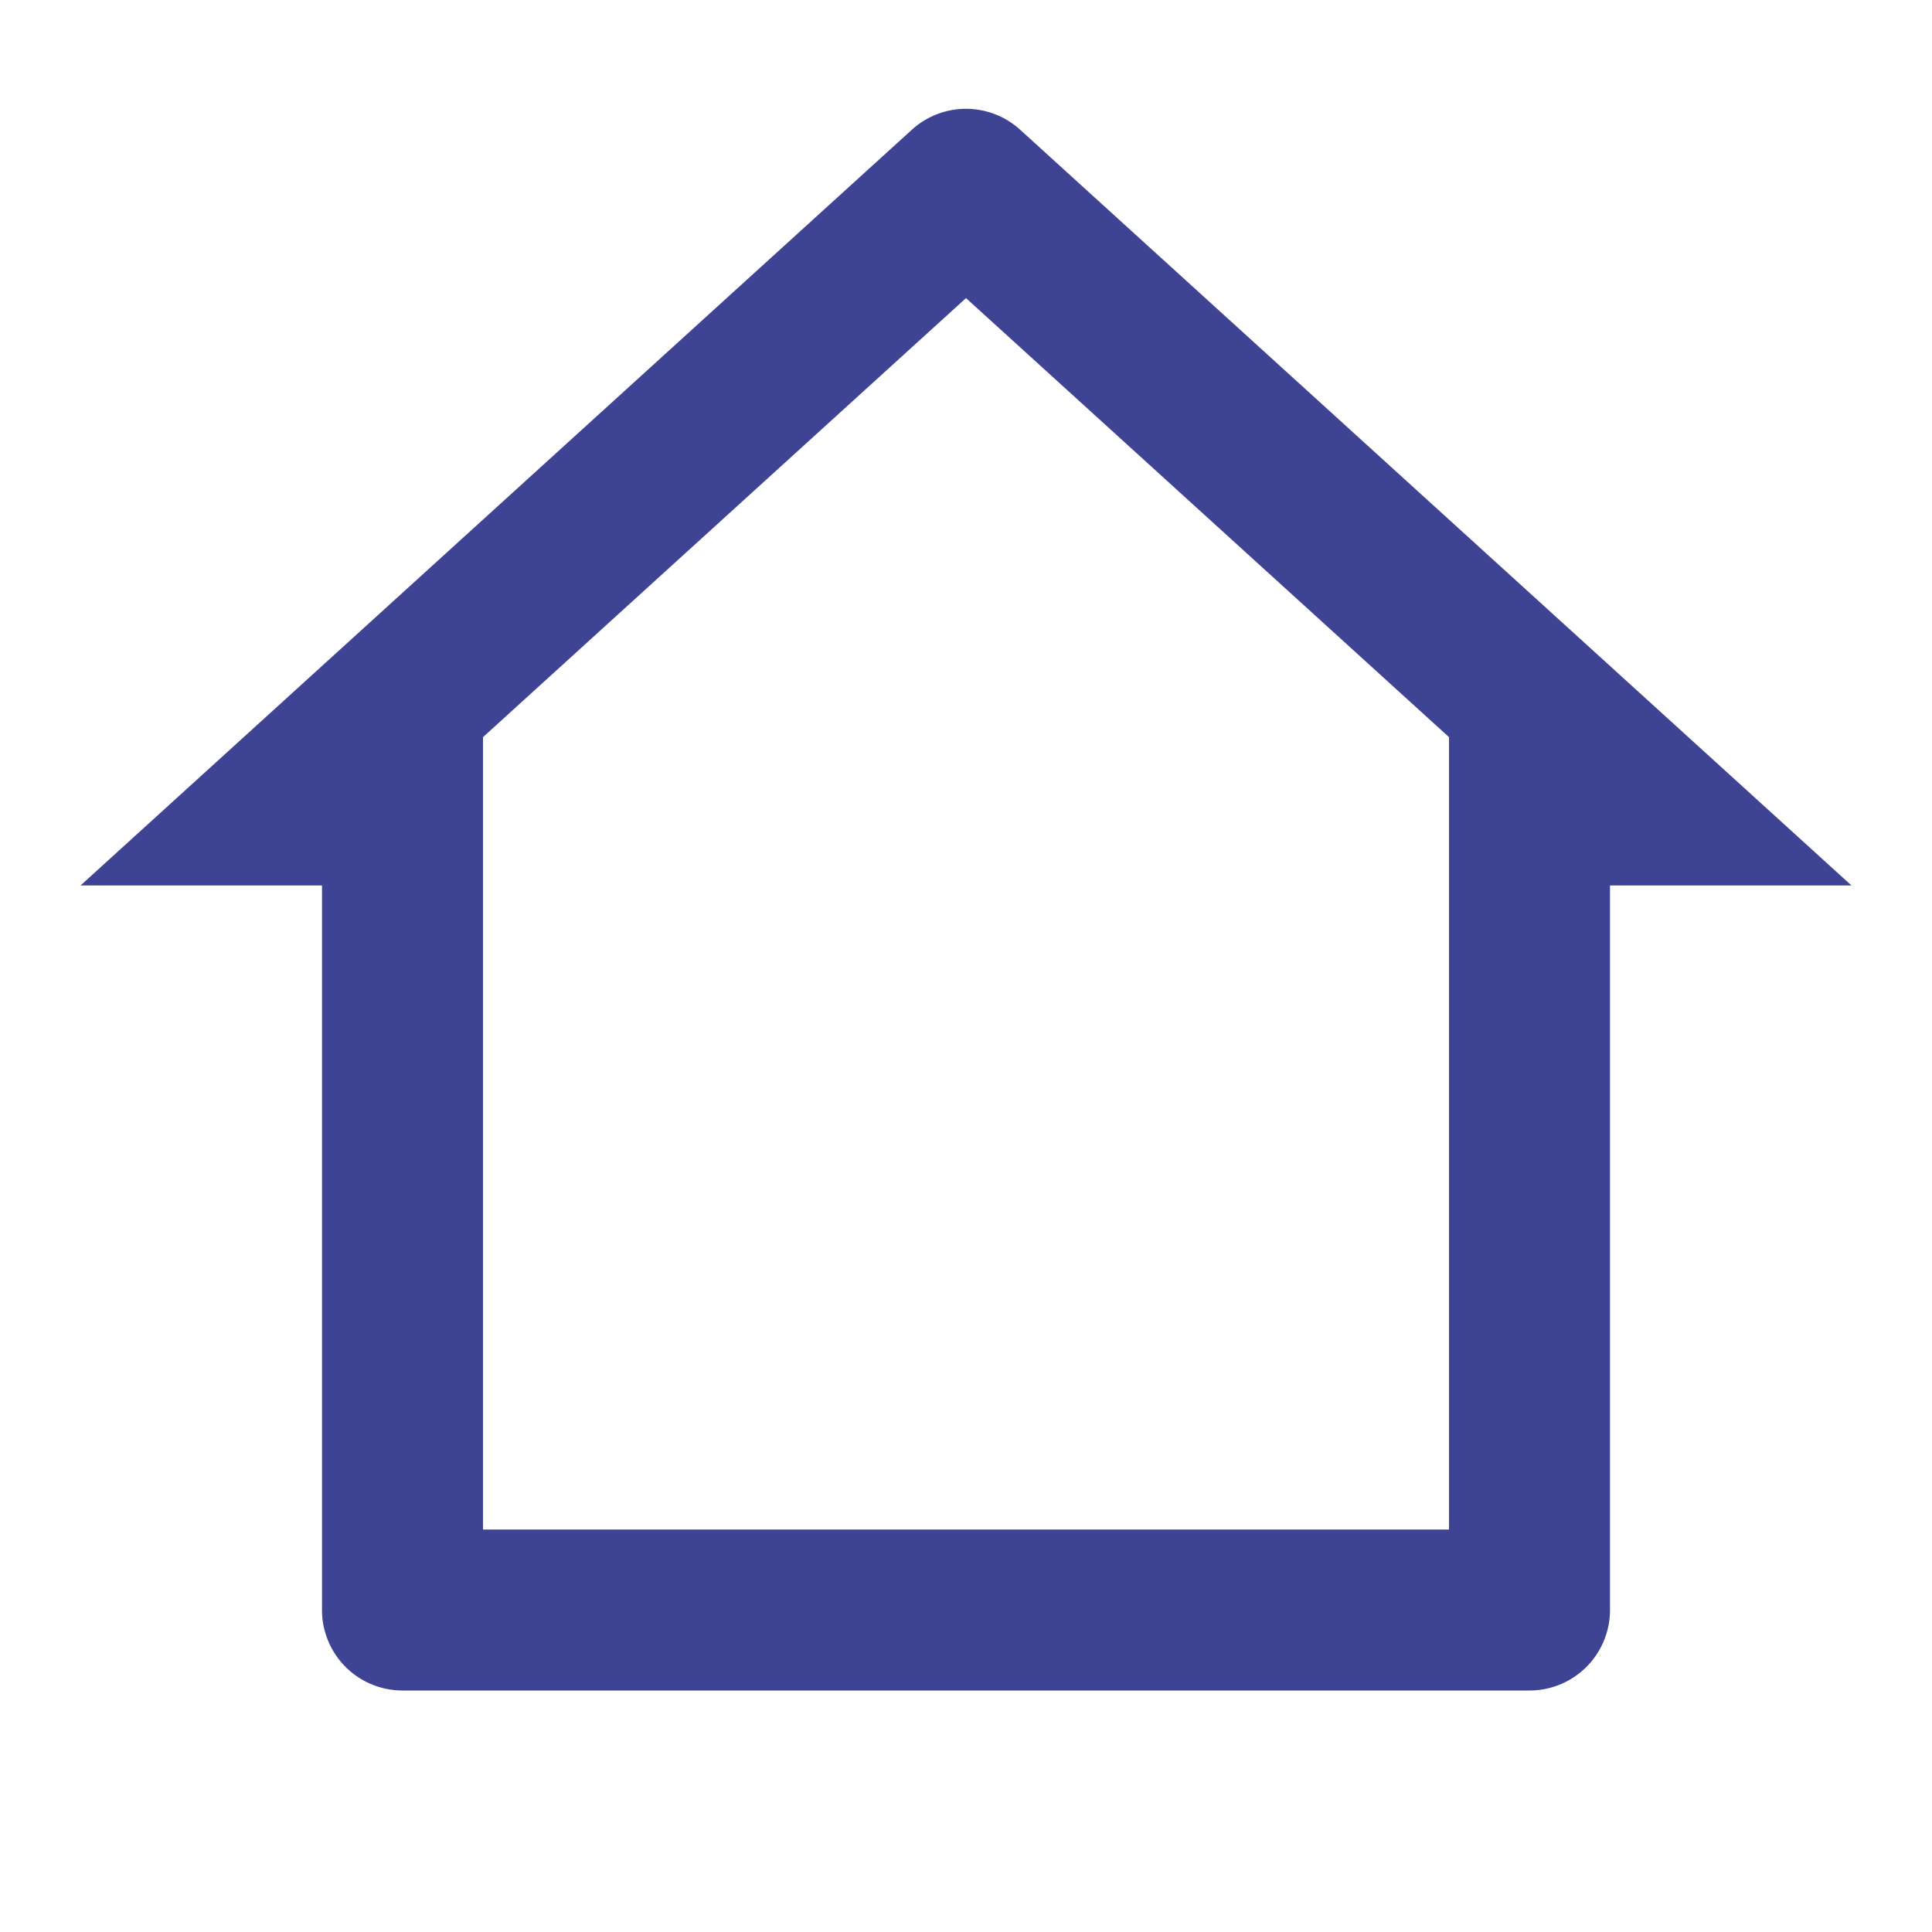 <svg xmlns="http://www.w3.org/2000/svg" xmlns:xlink="http://www.w3.org/1999/xlink" width="48" height="48" viewBox="0 0 48 48">
  <defs>
    <clipPath id="clip-path">
      <rect id="Rectangle_8602" data-name="Rectangle 8602" width="48" height="48" transform="translate(1179 632)" fill="#3f4394" stroke="#707070" stroke-width="1"/>
    </clipPath>
  </defs>
  <g id="home" transform="translate(-1179 -632)" clip-path="url(#clip-path)">
    <g id="home-2-line" transform="translate(1179 632)">
      <path id="Path_15917" data-name="Path 15917" d="M0,0H48V48H0Z" fill="none"/>
      <path id="Path_15918" data-name="Path 15918" d="M38,42H10a2,2,0,0,1-2-2V22H2L22.654,3.224a2,2,0,0,1,2.692,0L46,22H40V40A2,2,0,0,1,38,42ZM12,38H36V18.314L24,7.406,12,18.314Z" fill="#3f4394"/>
    </g>
  </g>
</svg>
